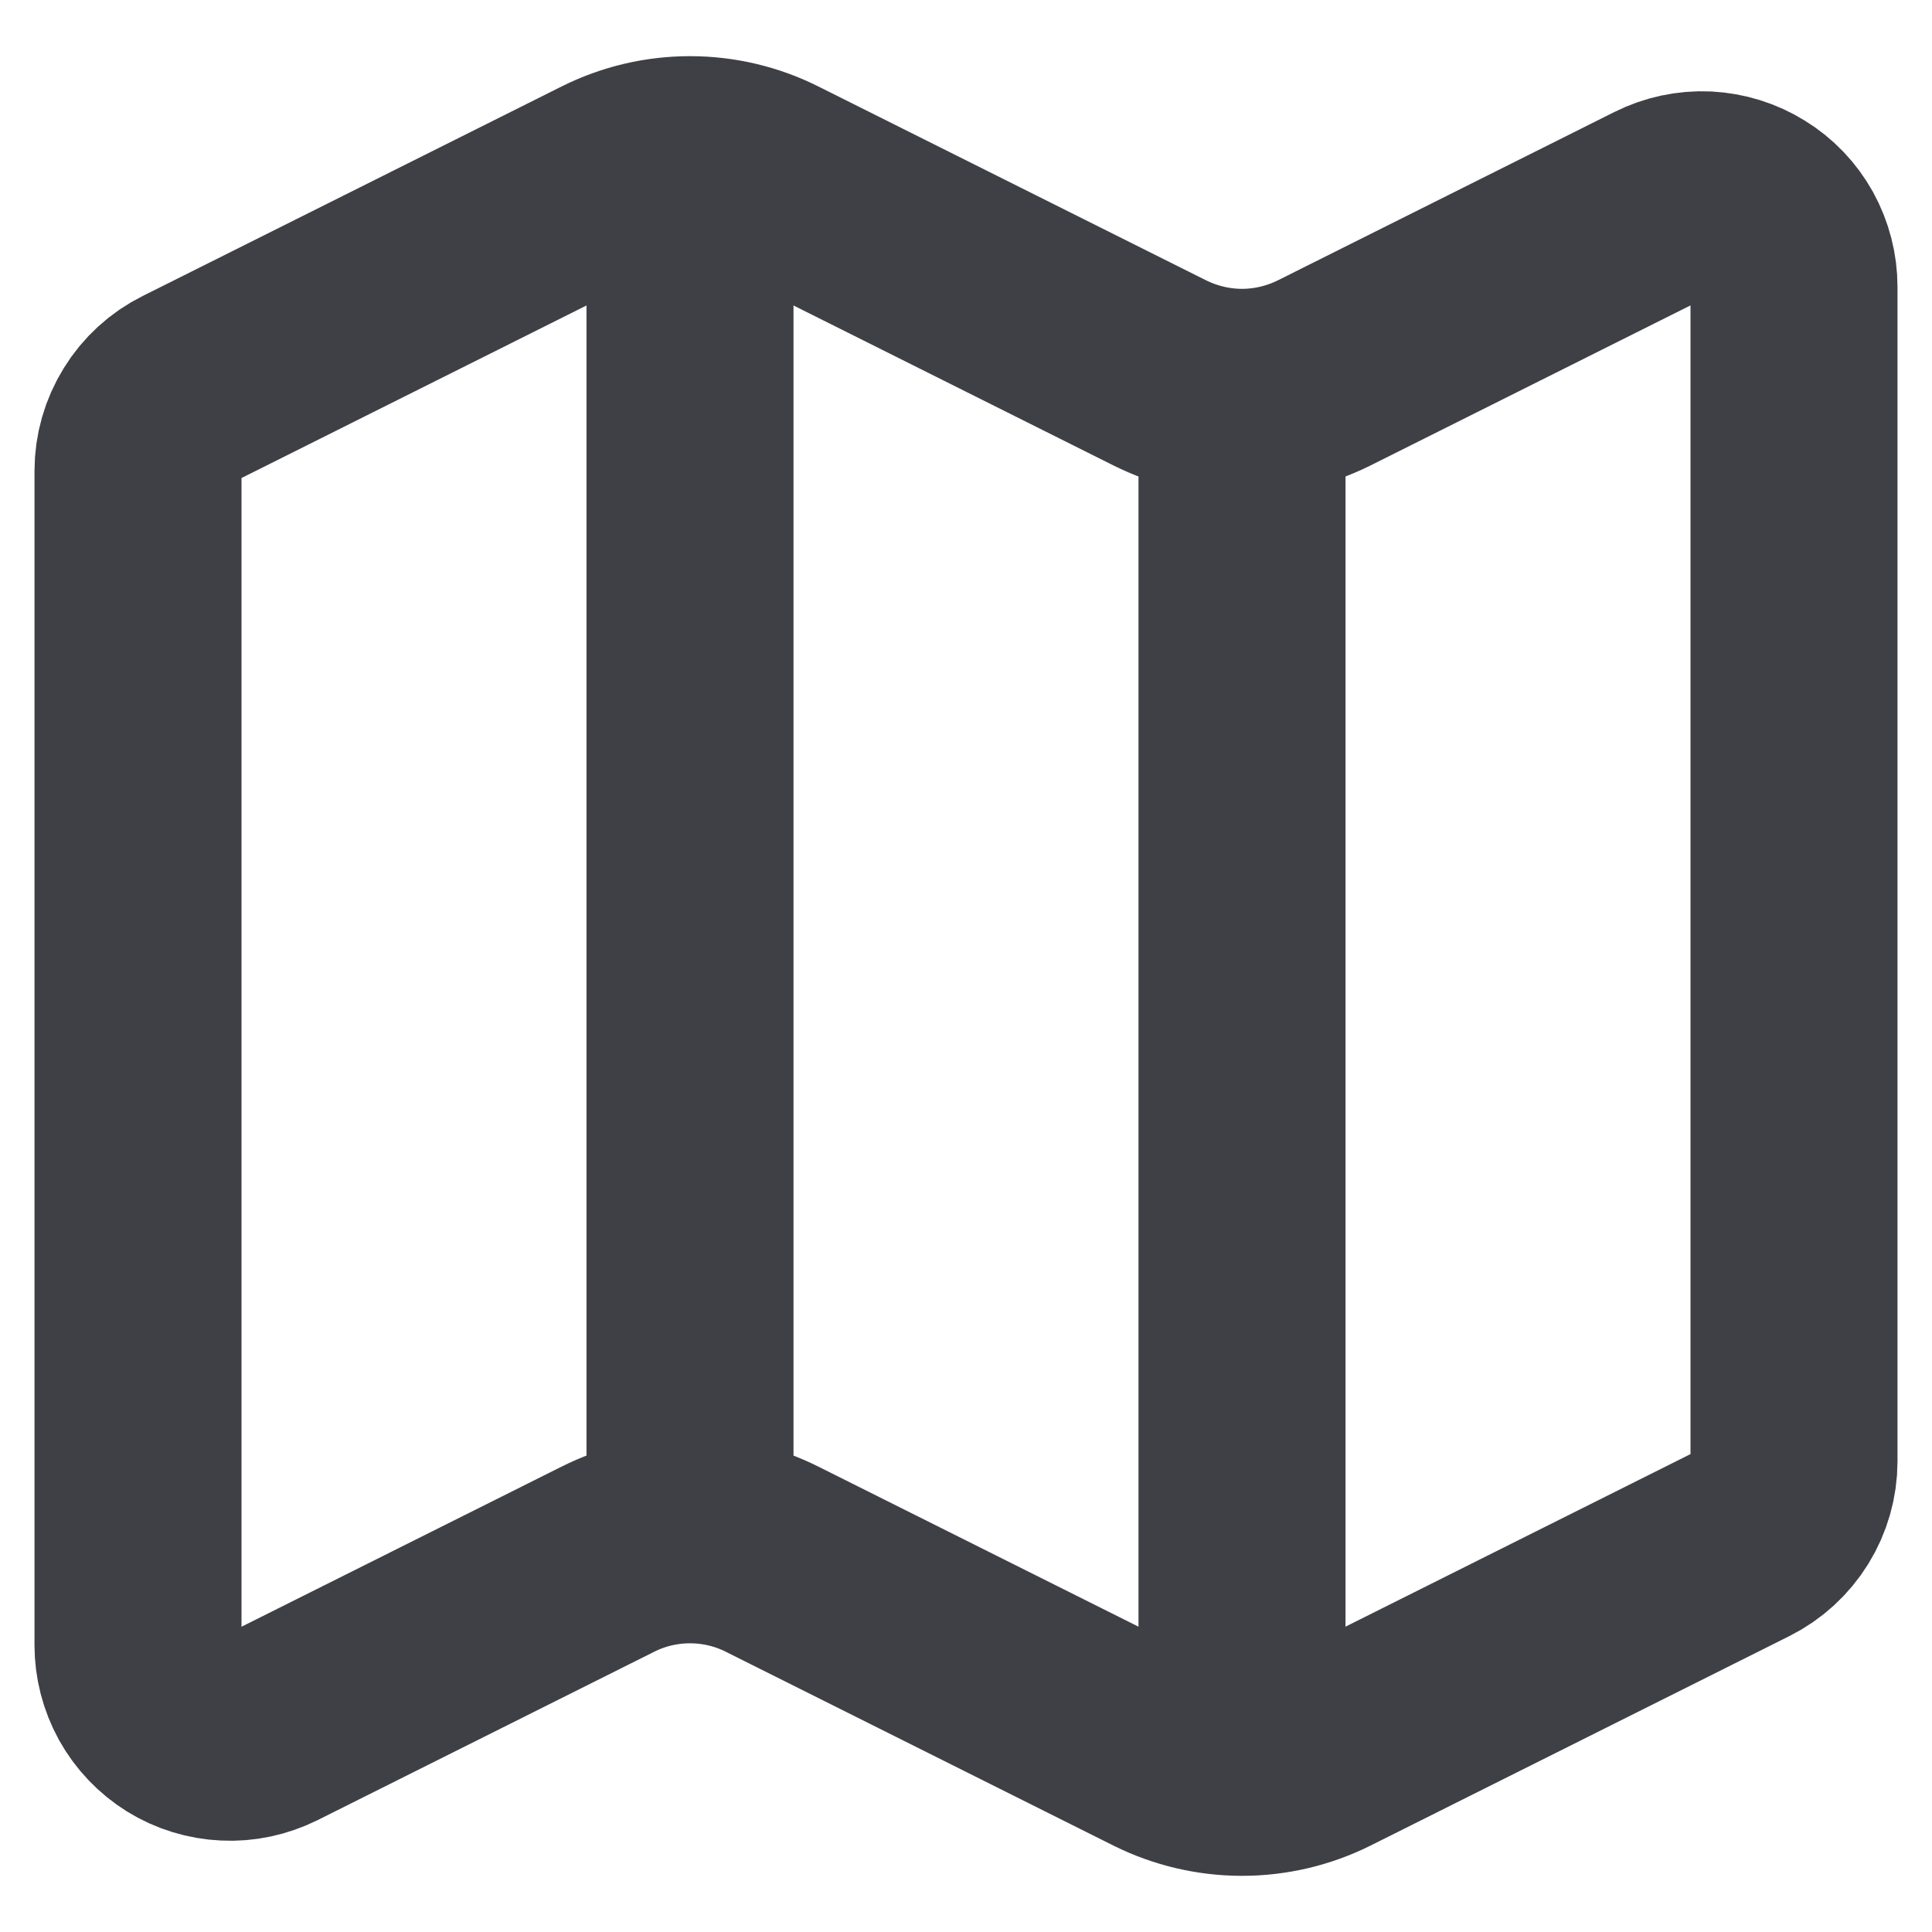 <svg width="14" height="14" viewBox="0 0 14 14" fill="none" xmlns="http://www.w3.org/2000/svg">
<path d="M9 2.843C8.793 2.843 8.589 2.794 8.404 2.702L5.596 1.298C5.411 1.205 5.207 1.157 5 1.157M9 2.843C9.207 2.843 9.411 2.794 9.596 2.702L12.035 1.482C12.137 1.431 12.25 1.407 12.364 1.412C12.477 1.418 12.588 1.452 12.684 1.512C12.781 1.571 12.861 1.655 12.916 1.754C12.971 1.854 13 1.966 13 2.079V10.589C13 10.712 12.965 10.834 12.9 10.939C12.835 11.044 12.742 11.129 12.631 11.185L9.596 12.703C9.411 12.795 9.207 12.843 9 12.843C8.793 12.843 8.589 12.795 8.404 12.703L5.596 11.299C5.411 11.206 5.207 11.158 5 11.158C4.793 11.158 4.589 11.206 4.404 11.299L1.965 12.519C1.863 12.569 1.75 12.594 1.636 12.588C1.523 12.583 1.412 12.549 1.315 12.489C1.219 12.429 1.139 12.345 1.084 12.246C1.029 12.146 1 12.034 1 11.921V3.412C1 3.288 1.035 3.167 1.1 3.062C1.165 2.956 1.258 2.871 1.369 2.816L4.404 1.298C4.589 1.205 4.793 1.157 5 1.157M9 2.843L9 12.843M5 1.157L5 11.157" stroke="#3F3F46" stroke-width="1.5" stroke-linecap="round" stroke-linejoin="round"/>
</svg>
